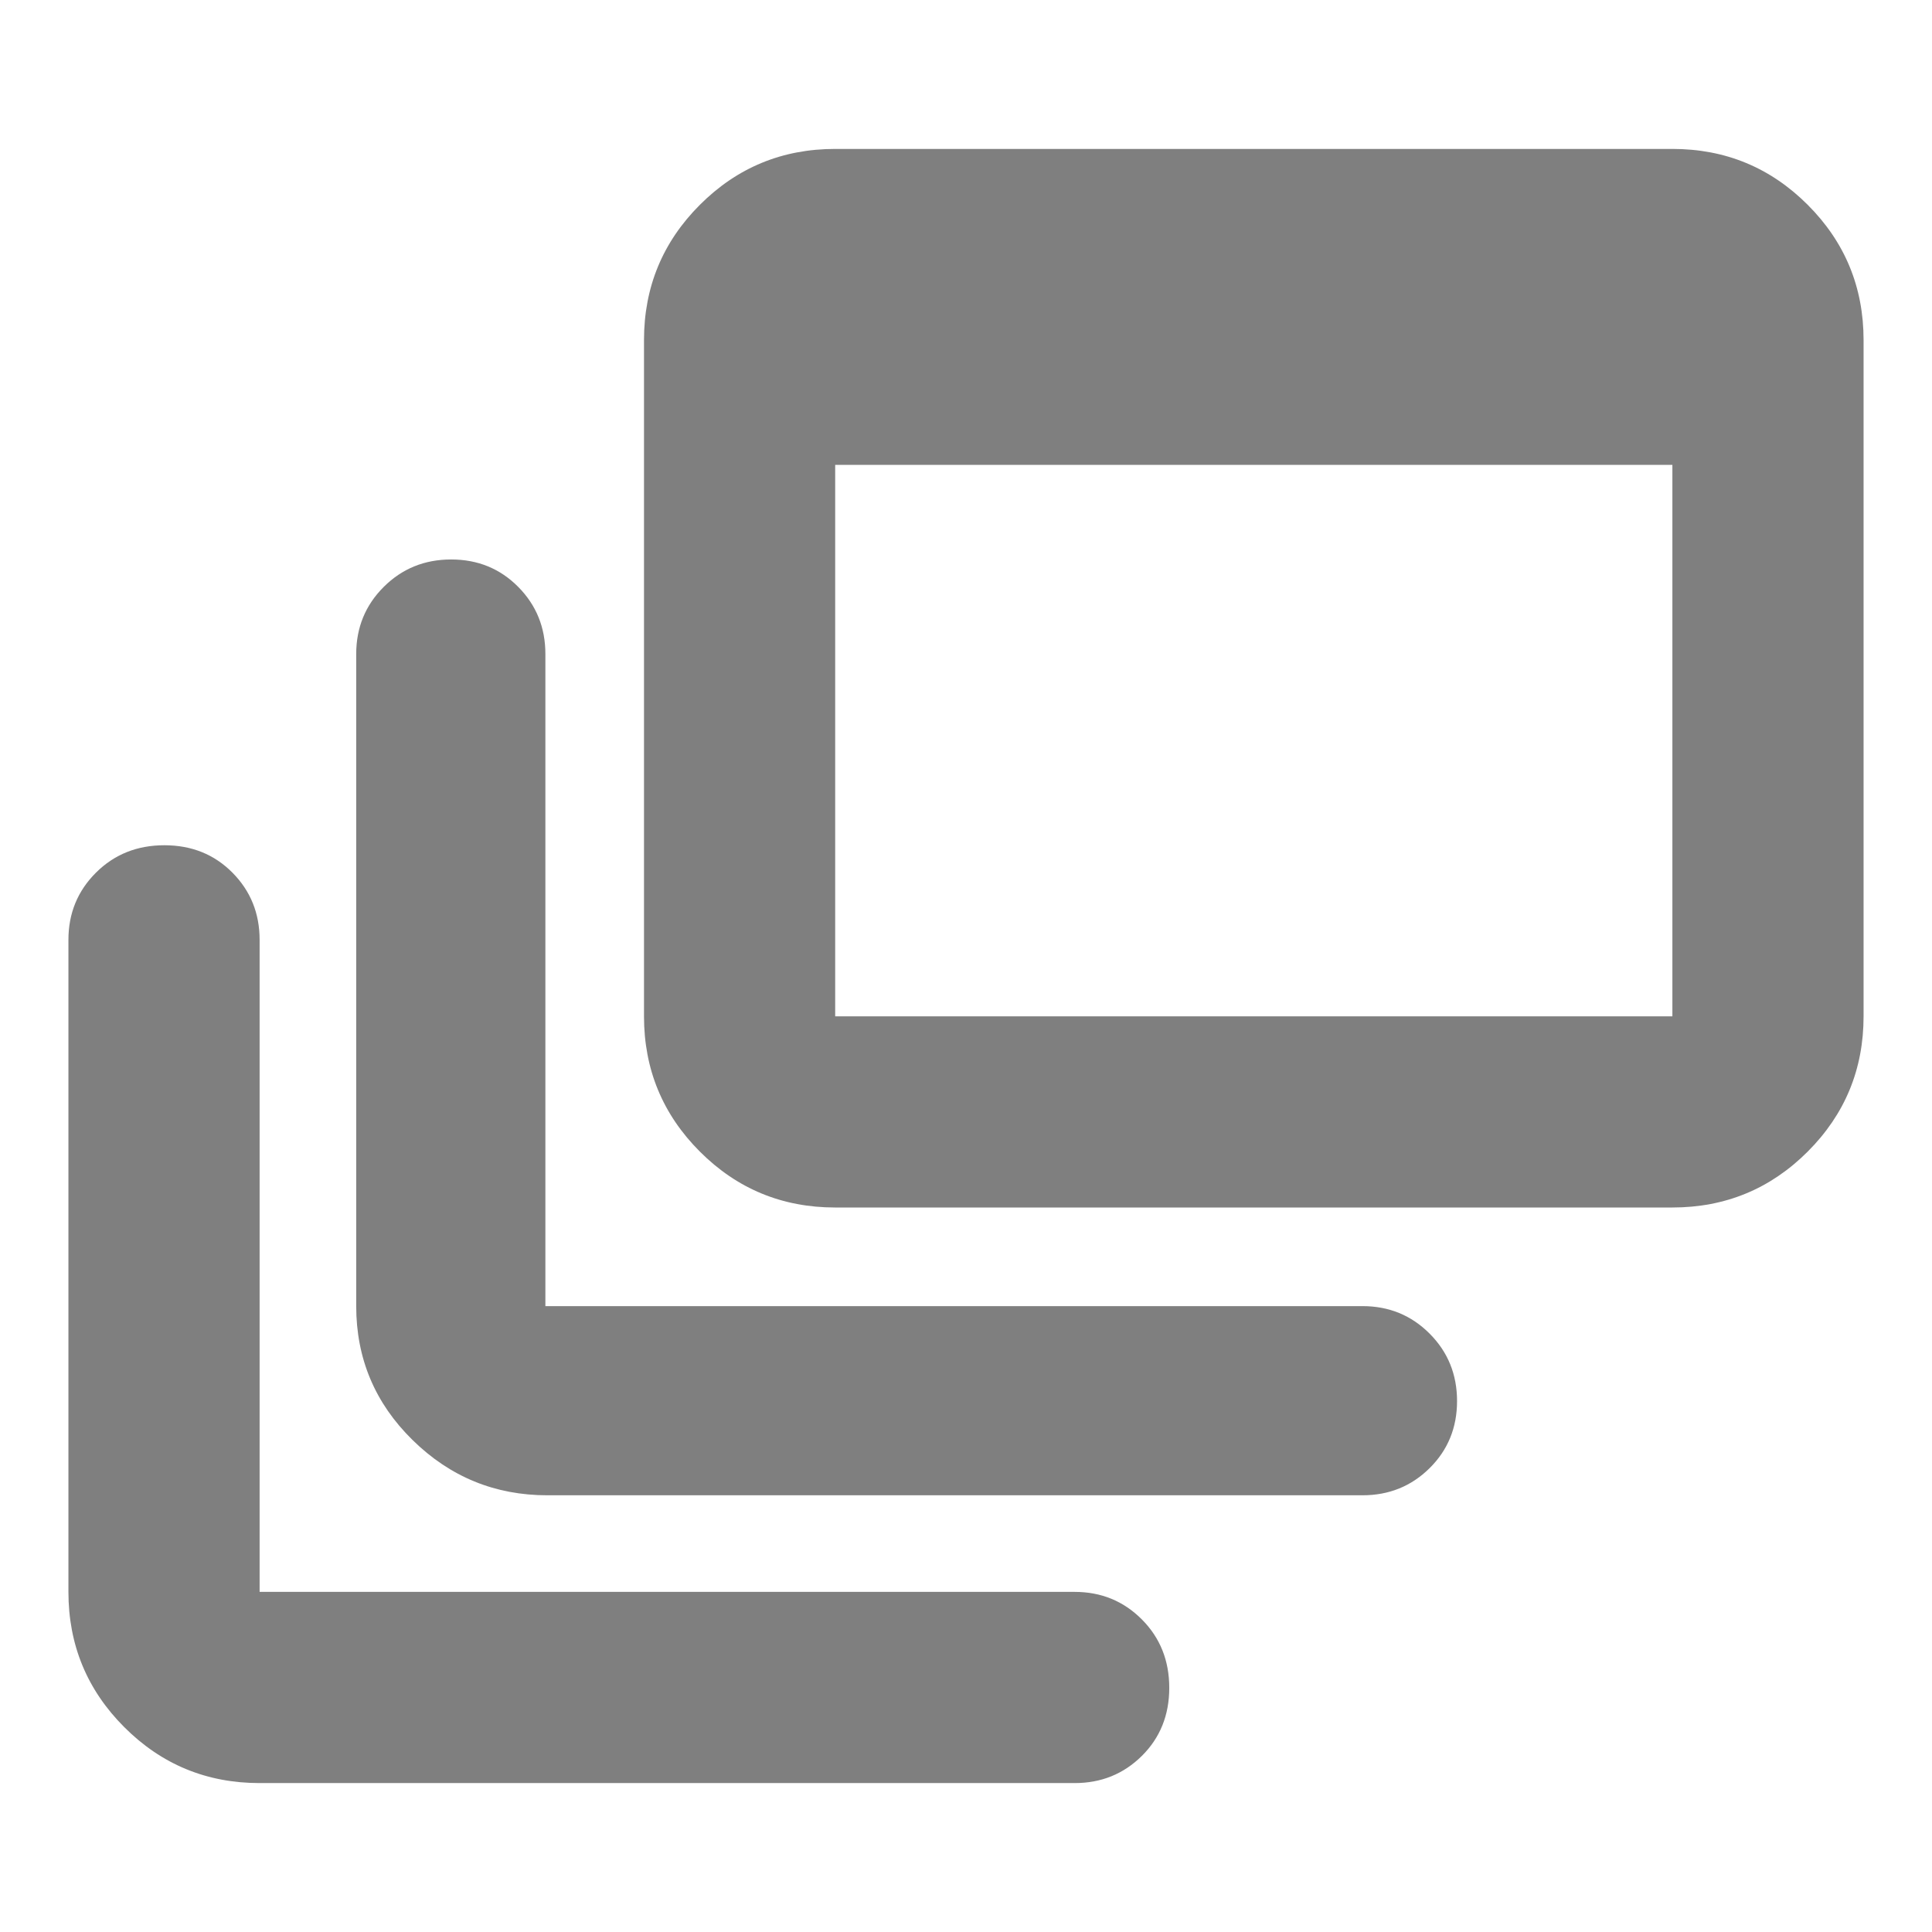 <svg xmlns="http://www.w3.org/2000/svg" height="48" viewBox="0 -960 960 960" width="48"><path fill="rgb(127, 127, 127)" d="M129-74q-39.46 0-67.23-27.77Q34-129.54 34-169v-324q0-19.75 13.68-33.38Q61.35-540 81.68-540q20.32 0 33.82 13.62Q129-512.75 129-493v324h405q19.75 0 33.38 13.68 13.62 13.67 13.62 34 0 20.32-13.62 33.82Q553.75-74 534-74H129Zm143-143q-39.05 0-67.02-27.48Q177-271.95 177-311v-324q0-19.75 13.68-33.38Q204.35-682 224.18-682q19.82 0 33.32 13.62Q271-654.75 271-635v324h406q19.75 0 33.38 13.68Q724-283.65 724-263.82q0 19.82-13.62 33.32Q696.75-217 677-217H272Zm143-143q-39.46 0-67.23-27.77Q320-415.54 320-455v-336q0-39.46 27.77-67.23Q375.54-886 415-886h416q39.46 0 67.23 27.77Q926-830.46 926-791v336q0 39.46-27.77 67.23Q870.46-360 831-360H415Zm0-95h416v-274H415v274Z"/></svg>